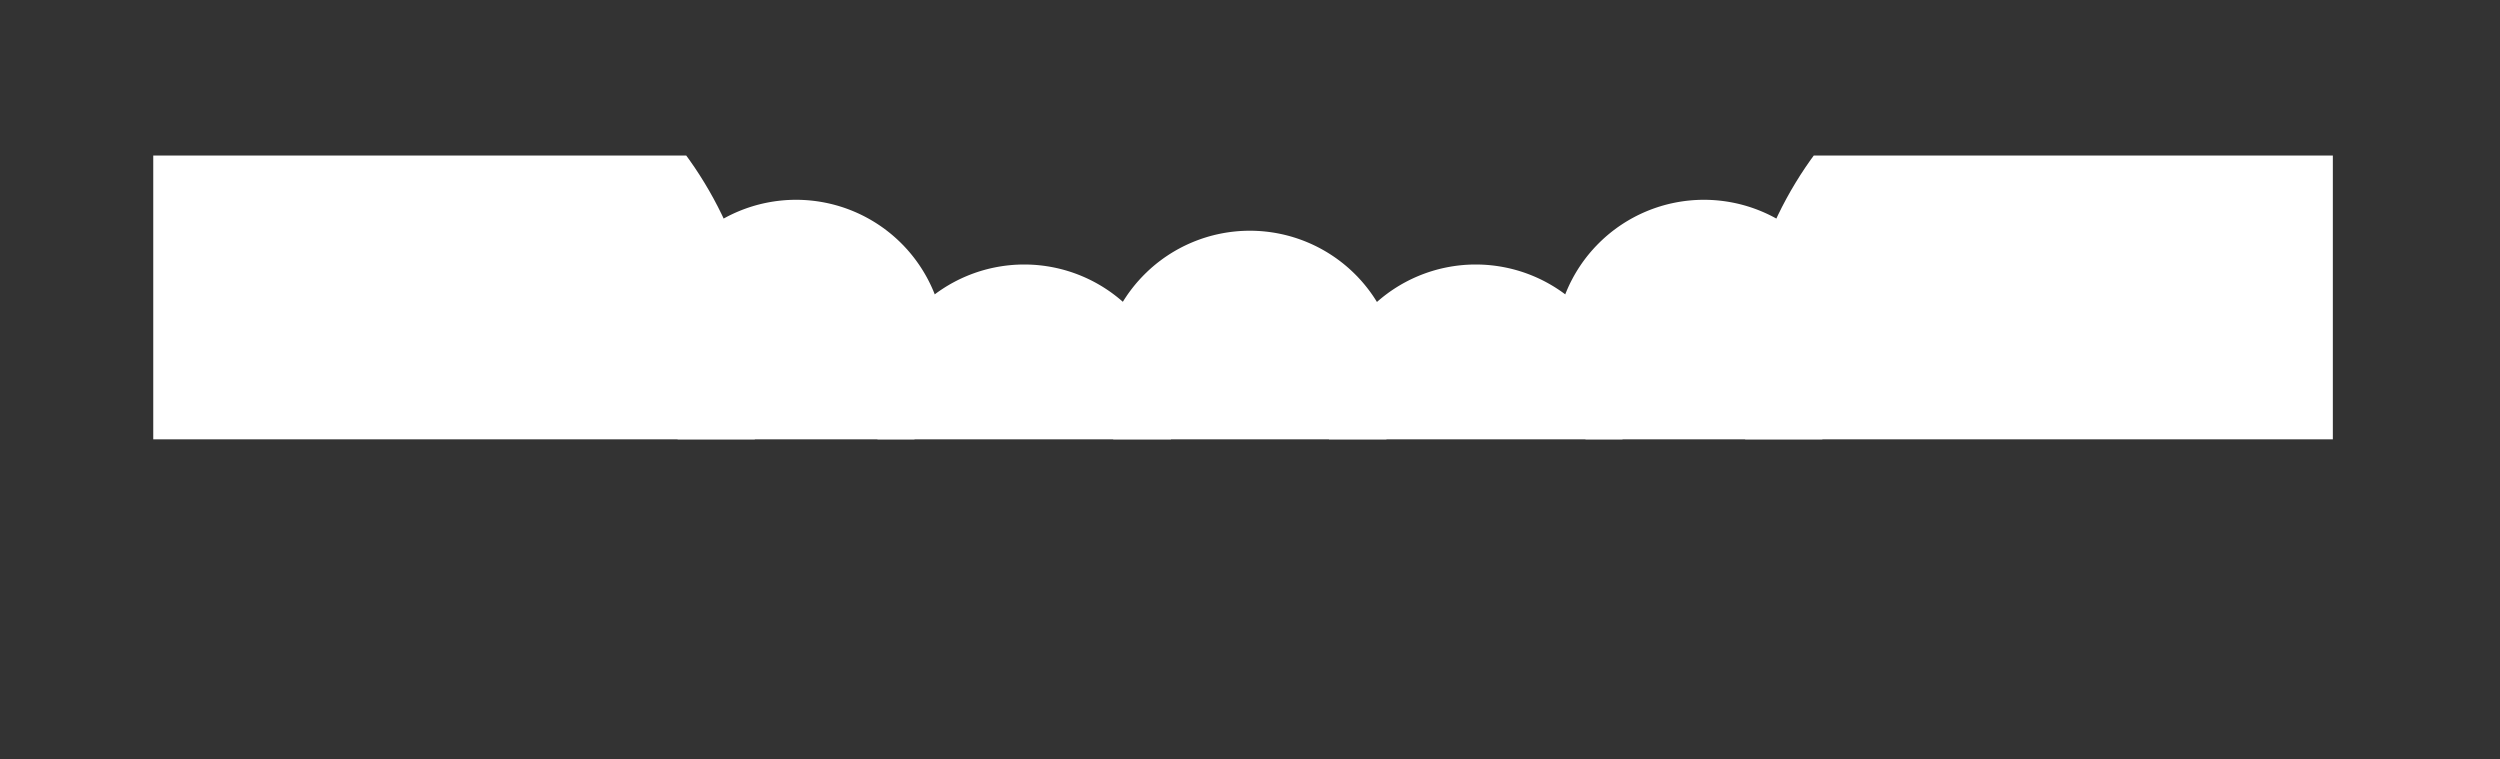 <svg id="Layer_1" data-name="Layer 1" xmlns="http://www.w3.org/2000/svg" xmlns:xlink="http://www.w3.org/1999/xlink" viewBox="0 0 2202.25 669"><rect x="0" y="0" width="2202.25" height="669" fill="#333333" stroke="none"/><defs><style>.cls-1{fill:none;}.cls-2{clip-path:url(#clip-path);}.cls-3{fill:#fff;}</style><clipPath id="clip-path" transform="translate(133.52 137.69)"><rect class="cls-1" x="1.48" y="-0.69" width="1920" height="250"/></clipPath></defs><g class="cls-2"><path class="cls-3" d="M201,531.31c184.74,0,334.5-149.76,334.5-334.5S385.72-137.69,201-137.69s-334.5,149.76-334.5,334.5S16.24,531.31,201,531.31" transform="translate(133.52 137.69)"/><path class="cls-3" d="M567.73,300.81A131.25,131.25,0,1,0,436.48,169.56,131.25,131.25,0,0,0,567.73,300.81" transform="translate(133.52 137.69)"/><path class="cls-3" d="M768.73,357.81A131.25,131.25,0,1,0,637.48,226.56,131.25,131.25,0,0,0,768.73,357.81" transform="translate(133.52 137.69)"/><path class="cls-3" d="M967.48,328.06A131.25,131.25,0,1,0,836.23,196.81,131.25,131.25,0,0,0,967.48,328.06" transform="translate(133.52 137.69)"/><path class="cls-3" d="M1734.23,531.31c-184.74,0-334.5-149.76-334.5-334.5s149.76-334.5,334.5-334.5,334.5,149.76,334.5,334.5-149.76,334.5-334.5,334.5" transform="translate(133.52 137.69)"/><path class="cls-3" d="M1367.48,300.81a131.25,131.25,0,1,1,131.25-131.25,131.25,131.25,0,0,1-131.25,131.25" transform="translate(133.52 137.69)"/><path class="cls-3" d="M1166.48,357.81a131.25,131.25,0,1,1,131.25-131.25,131.25,131.25,0,0,1-131.25,131.25" transform="translate(133.52 137.69)"/></g></svg>